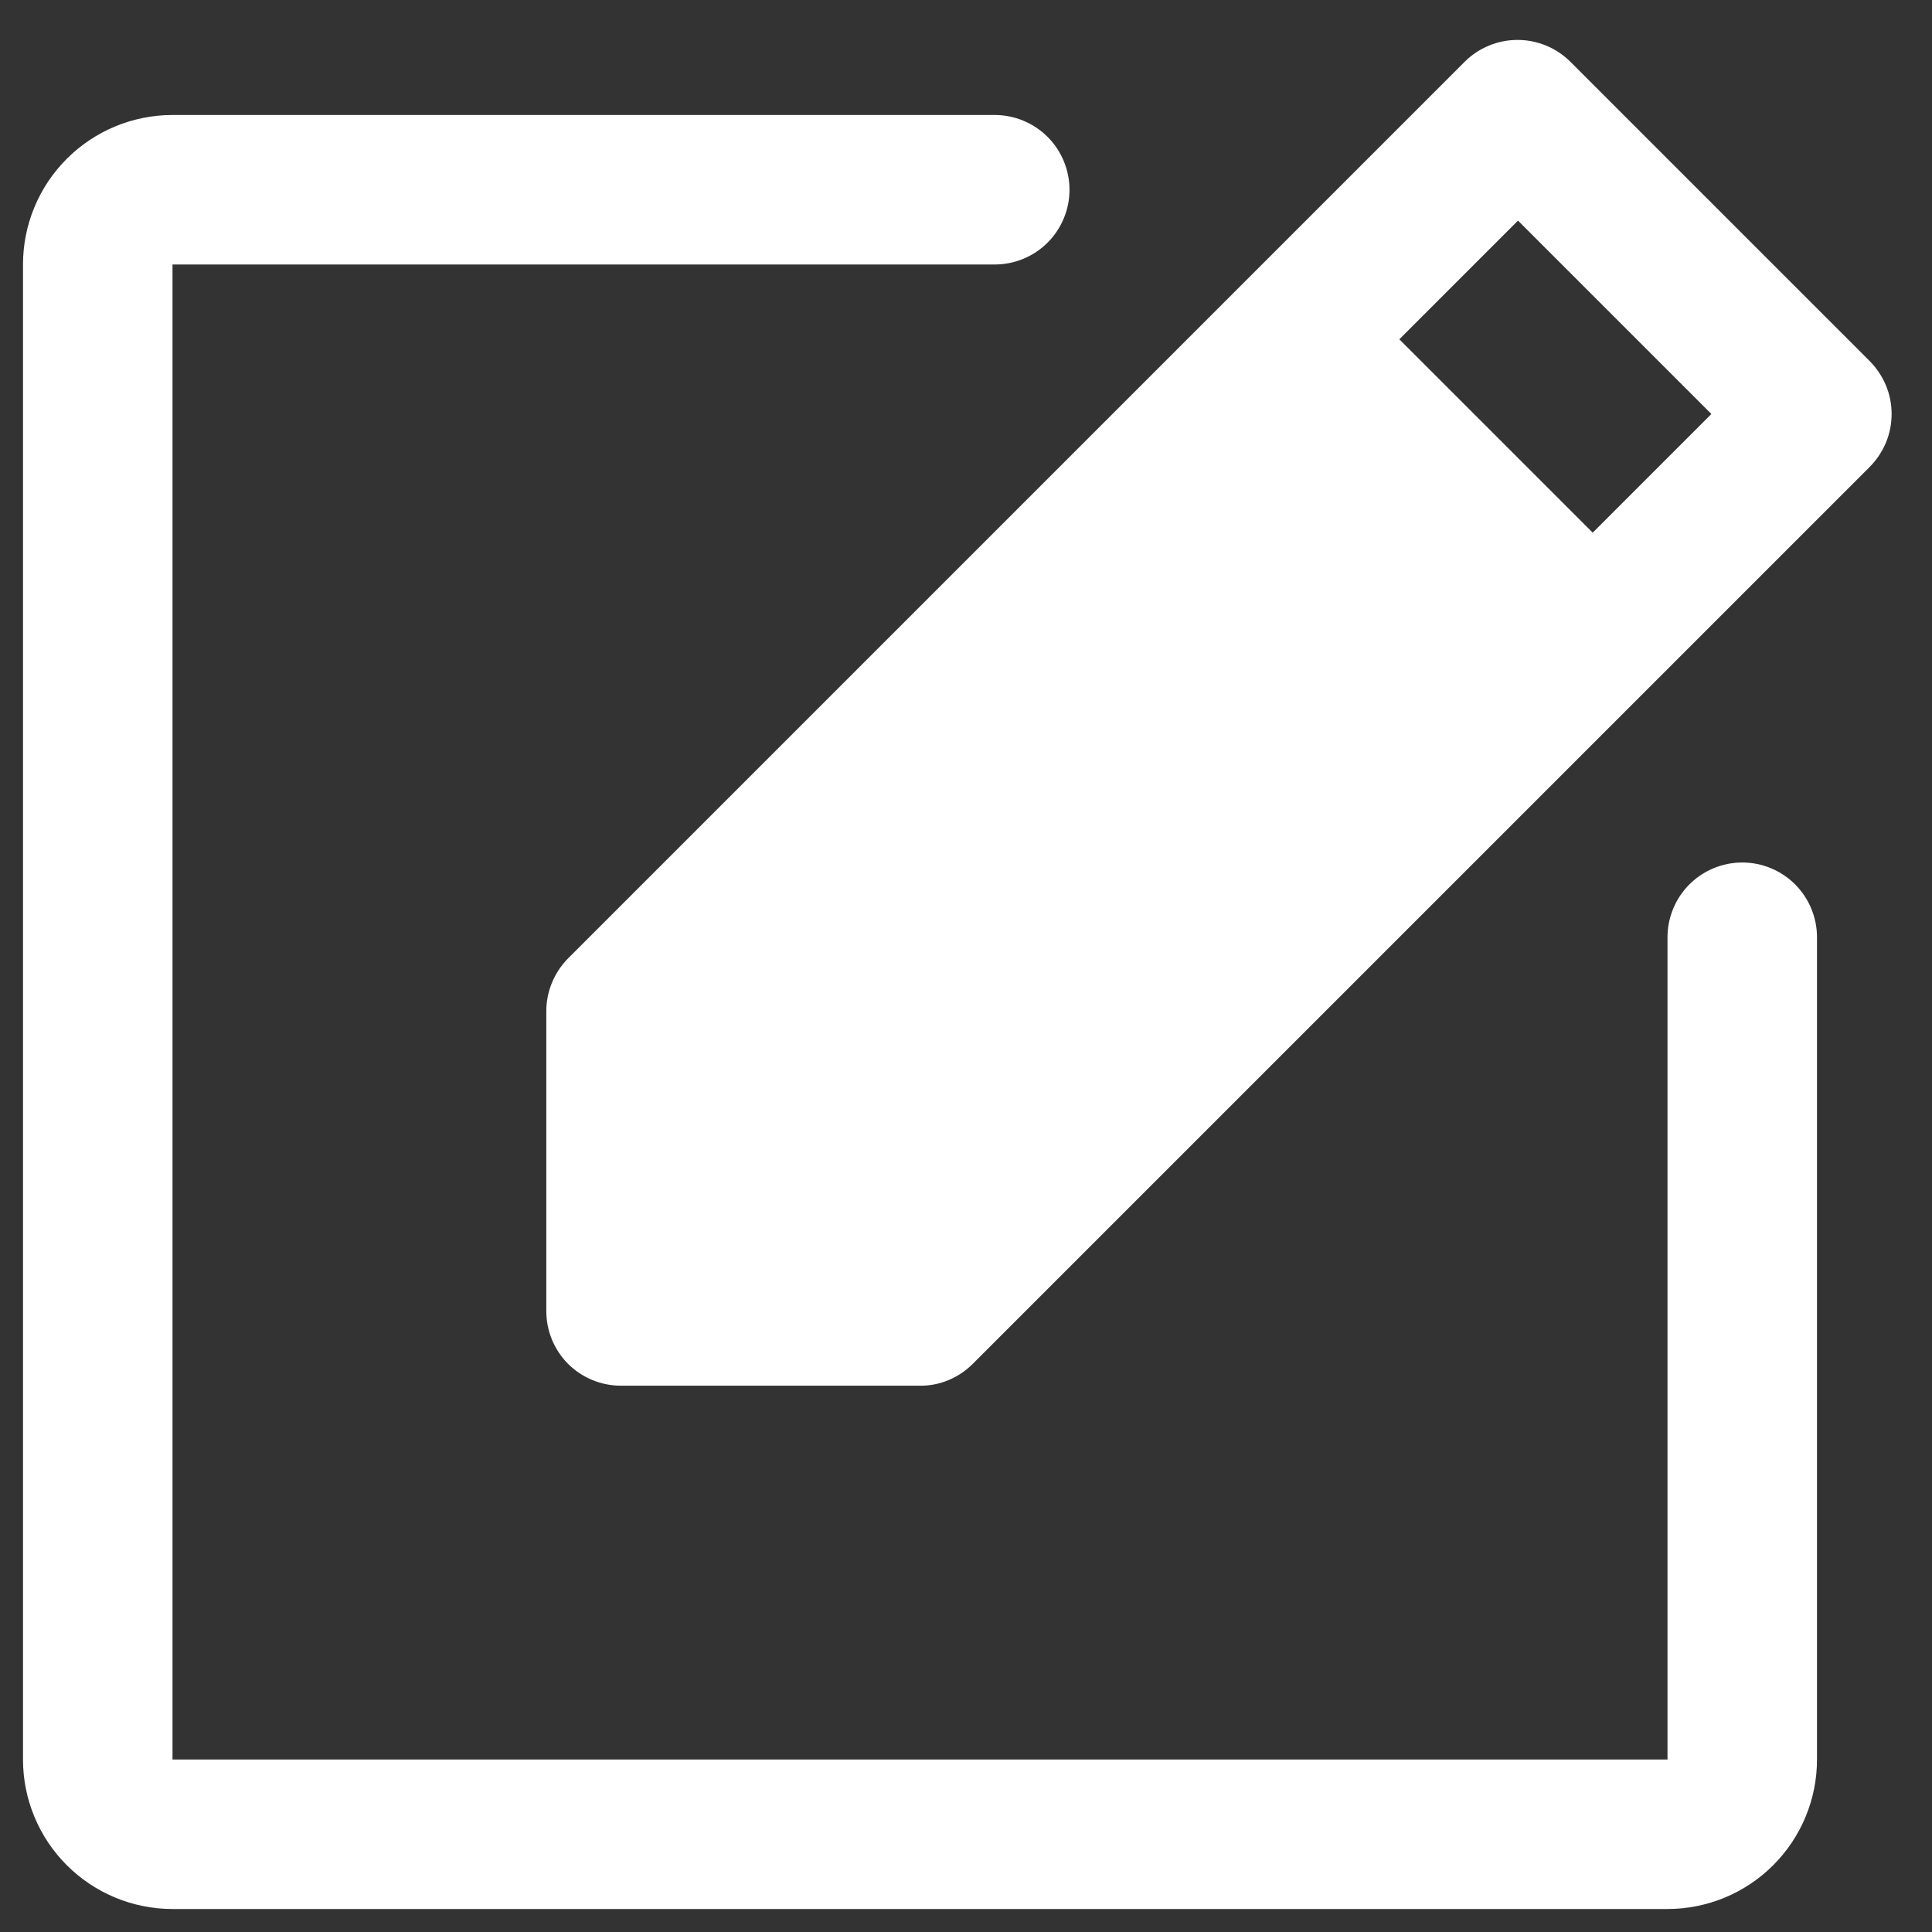 <svg width="21" height="21" viewBox="0 0 21 21" fill="none" xmlns="http://www.w3.org/2000/svg">
<rect x="0" y="0" width="21" height="21" fill="#333333" stroke="none"/>
<path d="M20.319 3.921L17.069 0.671C16.916 0.519 16.71 0.434 16.495 0.434C16.28 0.434 16.073 0.519 15.921 0.671L6.171 10.421C6.02 10.576 5.936 10.784 5.938 11V14.25C5.938 14.466 6.023 14.672 6.175 14.825C6.328 14.977 6.535 15.062 6.75 15.062H10C10.105 15.063 10.21 15.043 10.308 15.002C10.405 14.962 10.494 14.903 10.569 14.829L20.319 5.079C20.395 5.003 20.456 4.913 20.498 4.814C20.54 4.714 20.561 4.608 20.561 4.5C20.561 4.392 20.54 4.286 20.498 4.186C20.456 4.087 20.395 3.997 20.319 3.921ZM17.312 5.79L15.21 3.688L16.5 2.398L18.602 4.5L17.312 5.79ZM19.75 10.188V19.125C19.75 19.556 19.579 19.969 19.274 20.274C18.969 20.579 18.556 20.75 18.125 20.75H1.875C1.444 20.75 1.031 20.579 0.726 20.274C0.421 19.969 0.25 19.556 0.25 19.125V2.875C0.25 2.444 0.421 2.031 0.726 1.726C1.031 1.421 1.444 1.25 1.875 1.25H10.812C11.028 1.25 11.235 1.336 11.387 1.488C11.539 1.64 11.625 1.847 11.625 2.063C11.625 2.278 11.539 2.485 11.387 2.637C11.235 2.789 11.028 2.875 10.812 2.875H1.875V19.125H18.125V10.188C18.125 9.972 18.211 9.765 18.363 9.613C18.515 9.461 18.722 9.375 18.938 9.375C19.153 9.375 19.36 9.461 19.512 9.613C19.664 9.765 19.75 9.972 19.75 10.188Z" fill="white"/>
</svg>
